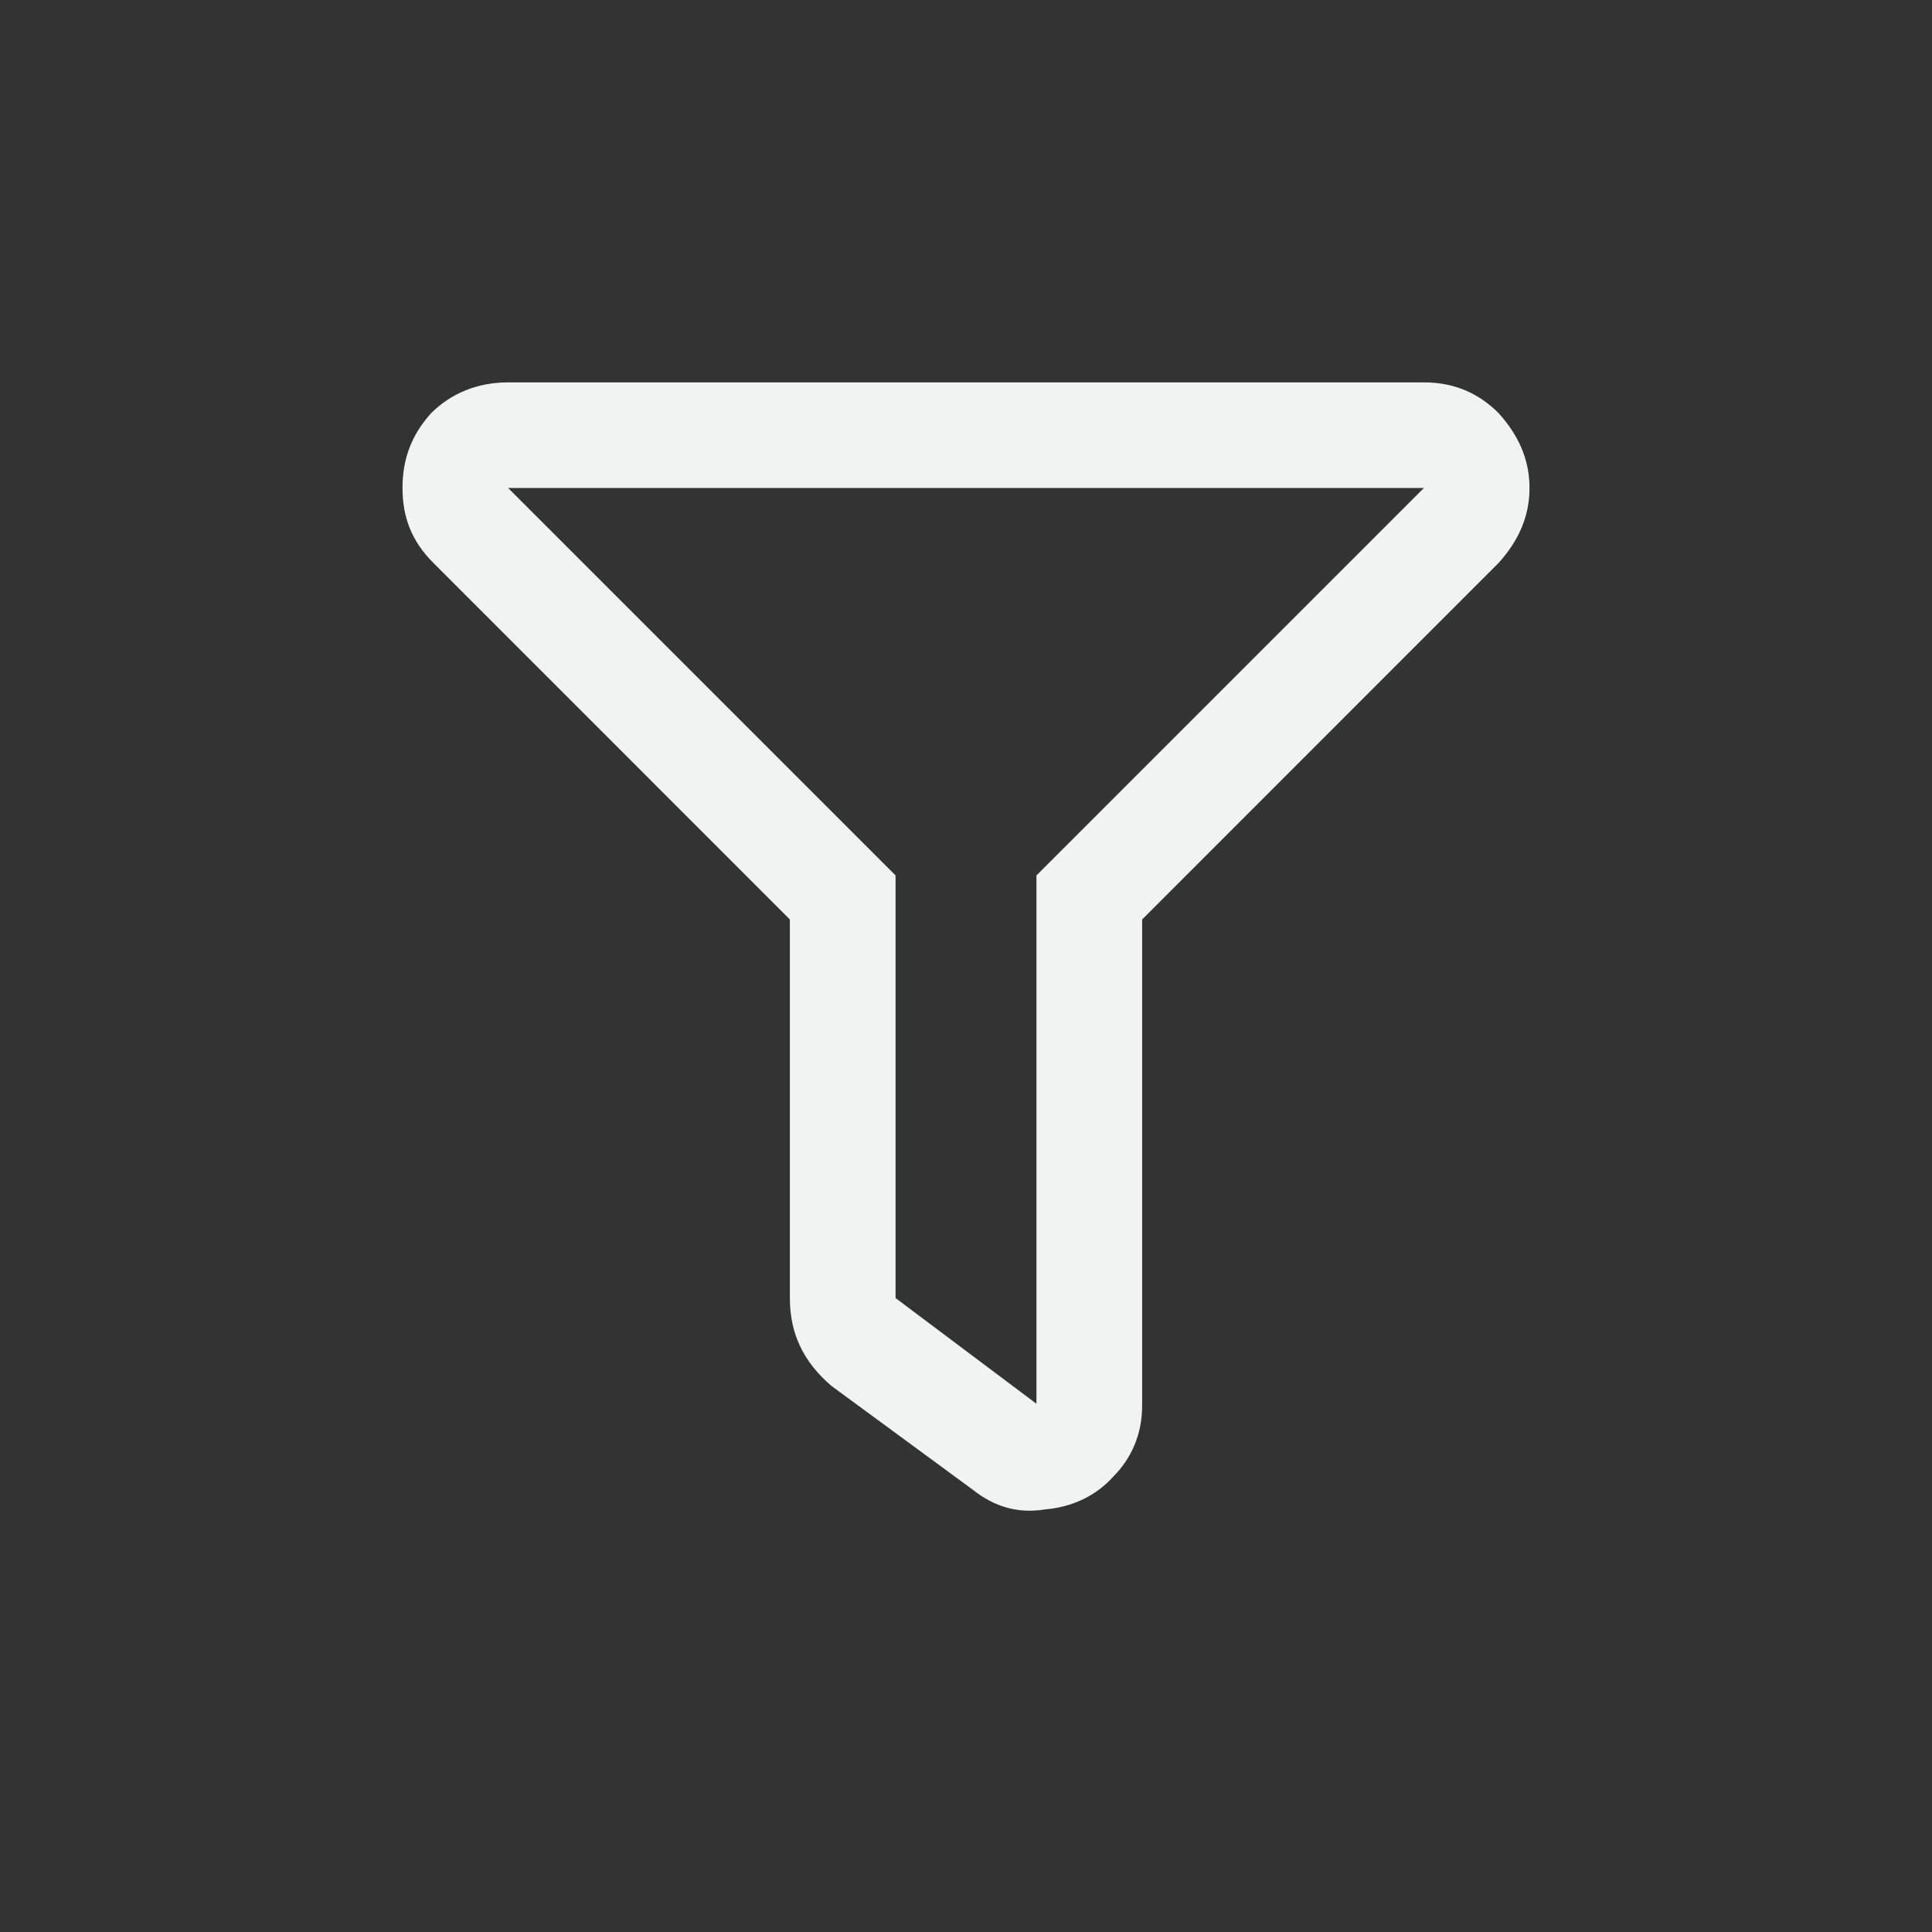 <svg width="24" height="24" viewBox="0 0 24 24" fill="none" xmlns="http://www.w3.org/2000/svg">
<rect x="0" y="0" width="24" height="24" fill="#333333" stroke="none"/>
<path d="M17.688 4.75C18.07 4.75 18.371 4.887 18.617 5.133C18.863 5.406 19 5.707 19 6.062C19 6.418 18.863 6.719 18.617 6.992L14.188 11.422V17.465C14.188 17.82 14.051 18.121 13.832 18.34C13.613 18.586 13.312 18.723 12.984 18.75C12.656 18.805 12.355 18.723 12.082 18.504L10.332 17.219C9.977 16.918 9.812 16.562 9.812 16.125V11.422L5.383 6.992C5.109 6.719 5 6.418 5 6.062C5 5.707 5.109 5.406 5.355 5.133C5.602 4.887 5.93 4.75 6.312 4.75H17.688ZM12.875 10.875L17.688 6.062H6.312L11.125 10.875V16.125L12.875 17.438V10.875Z" fill="#F1F3F3"/>
</svg>
